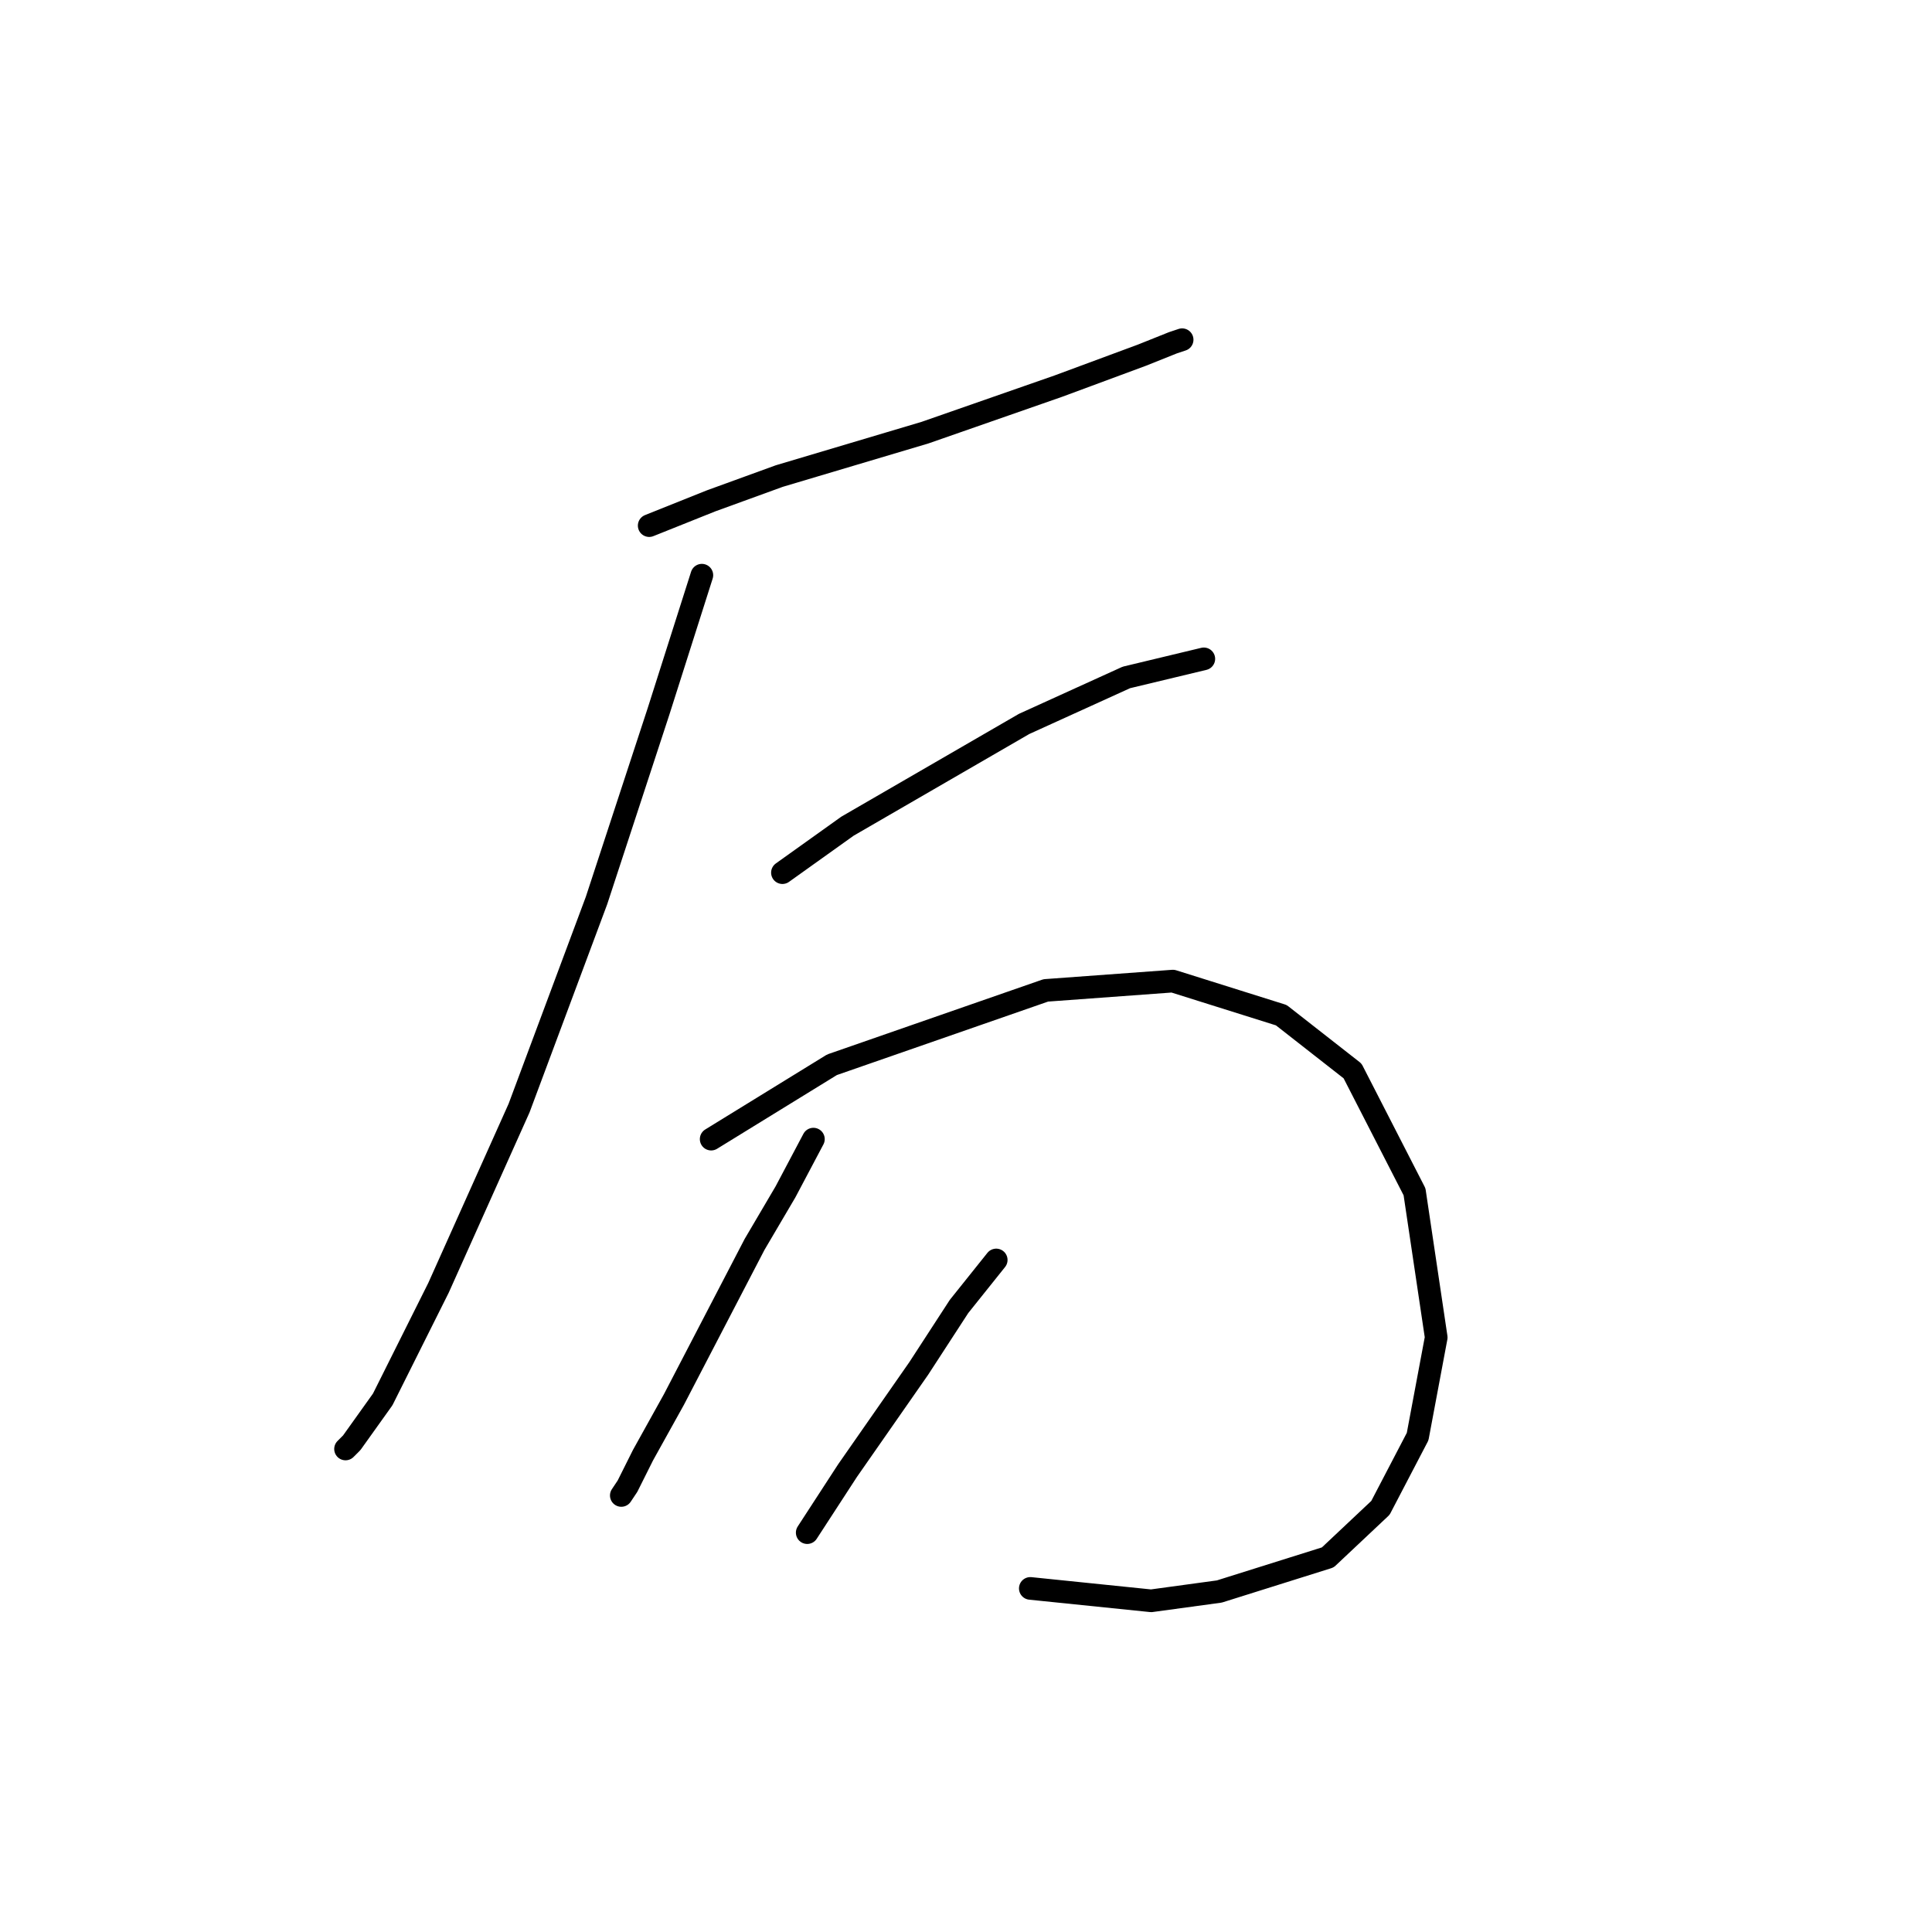 <?xml version="1.0" standalone="no"?>
    <svg width="256" height="256" xmlns="http://www.w3.org/2000/svg" version="1.1">
    <polyline stroke="black" stroke-width="3" stroke-linecap="round" fill="transparent" stroke-linejoin="round" points="86.021 69.647 94.233 66.362 103.265 63.078 122.562 57.33 140.216 51.171 151.302 47.066 155.408 45.423 156.639 45.013 156.639 45.013 " />
        <polyline stroke="black" stroke-width="3" stroke-linecap="round" fill="transparent" stroke-linejoin="round" points="93.001 76.216 87.253 94.281 79.041 119.326 68.777 146.834 58.102 170.647 50.712 185.428 46.606 191.176 45.785 191.997 45.785 191.997 " />
        <polyline stroke="black" stroke-width="3" stroke-linecap="round" fill="transparent" stroke-linejoin="round" points="103.676 115.631 112.298 109.472 135.7 95.924 149.249 89.765 159.513 87.302 159.513 87.302 " />
        <polyline stroke="black" stroke-width="3" stroke-linecap="round" fill="transparent" stroke-linejoin="round" points="94.233 150.94 110.245 141.086 138.574 131.233 155.408 130.001 169.778 134.517 179.221 141.907 187.432 157.92 190.306 177.217 187.843 190.355 182.916 199.798 175.936 206.367 161.566 210.883 152.534 212.115 136.521 210.473 136.521 210.473 " />
        <polyline stroke="black" stroke-width="3" stroke-linecap="round" fill="transparent" stroke-linejoin="round" points="107.781 150.94 104.086 157.92 99.98 164.899 89.306 185.428 85.2 192.818 83.147 196.924 82.326 198.156 82.326 198.156 " />
        <polyline stroke="black" stroke-width="3" stroke-linecap="round" fill="transparent" stroke-linejoin="round" points="132.005 166.952 127.078 173.111 121.741 181.322 112.298 194.871 106.96 203.083 106.96 203.083 " />
        </svg>